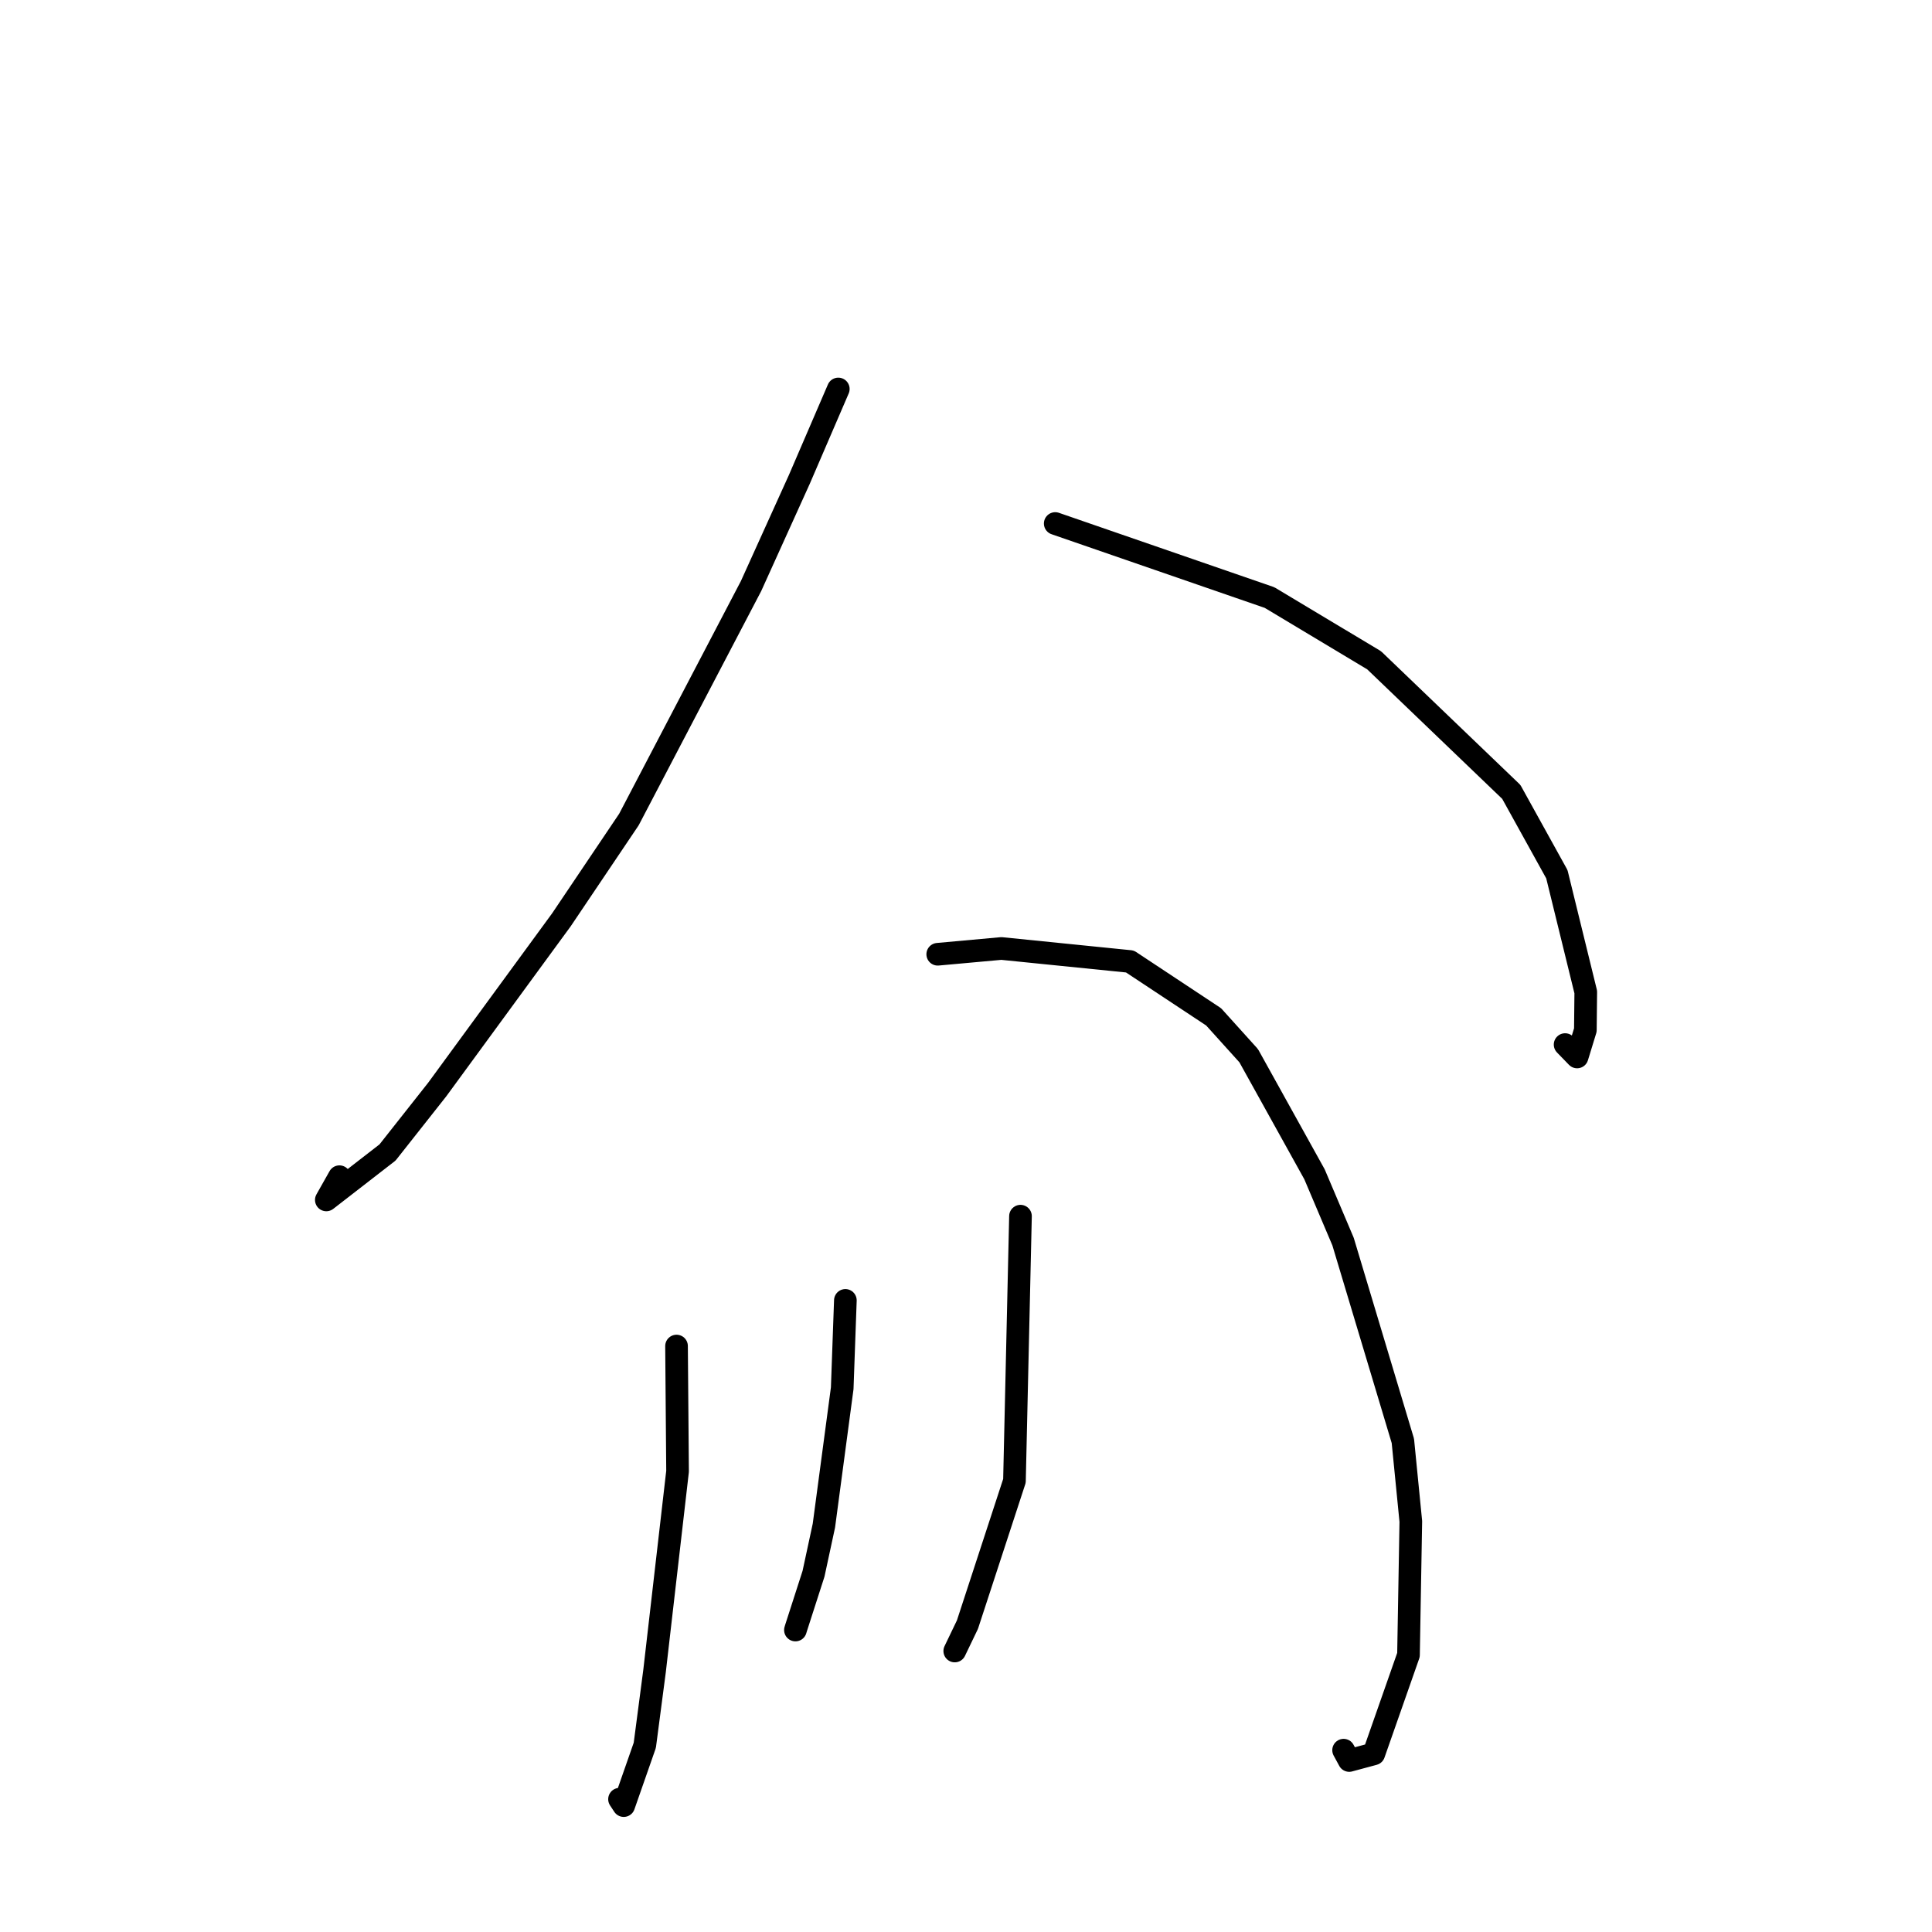 <?xml version="1.0" standalone="no"?>
    <svg width="256" height="256" xmlns="http://www.w3.org/2000/svg" version="1.1">
    <polyline stroke="black" stroke-width="3" stroke-linecap="round" fill="transparent" stroke-linejoin="round" points="111.079 51.541 105.928 63.496 99.518 77.656 83.334 108.594 74.395 121.872 57.926 144.378 51.352 152.707 43.239 158.996 44.976 155.918 " />
        <polyline stroke="black" stroke-width="3" stroke-linecap="round" fill="transparent" stroke-linejoin="round" points="139.823 69.369 168.218 79.179 182.076 87.489 200.255 104.93 206.293 115.839 210.122 131.449 210.069 136.484 208.975 140.053 207.385 138.412 " />
        <polyline stroke="black" stroke-width="3" stroke-linecap="round" fill="transparent" stroke-linejoin="round" points="89.644 178.358 89.78 194.96 86.734 221.397 85.44 231.259 82.648 239.251 82.089 238.404 " />
        <polyline stroke="black" stroke-width="3" stroke-linecap="round" fill="transparent" stroke-linejoin="round" points="124.254 126.444 132.69 125.679 149.721 127.401 160.813 134.74 165.459 139.889 174.179 155.602 177.961 164.516 185.887 190.928 186.941 201.6 186.633 219.282 182.035 232.397 178.778 233.275 178.034 231.907 " />
        <polyline stroke="black" stroke-width="3" stroke-linecap="round" fill="transparent" stroke-linejoin="round" points="112.016 172.309 111.598 183.95 109.17 202.151 107.795 208.532 105.478 215.723 105.398 215.987 " />
        <polyline stroke="black" stroke-width="3" stroke-linecap="round" fill="transparent" stroke-linejoin="round" points="135.219 161.149 134.421 196.219 128.191 215.27 126.51 218.767 " />
        </svg>